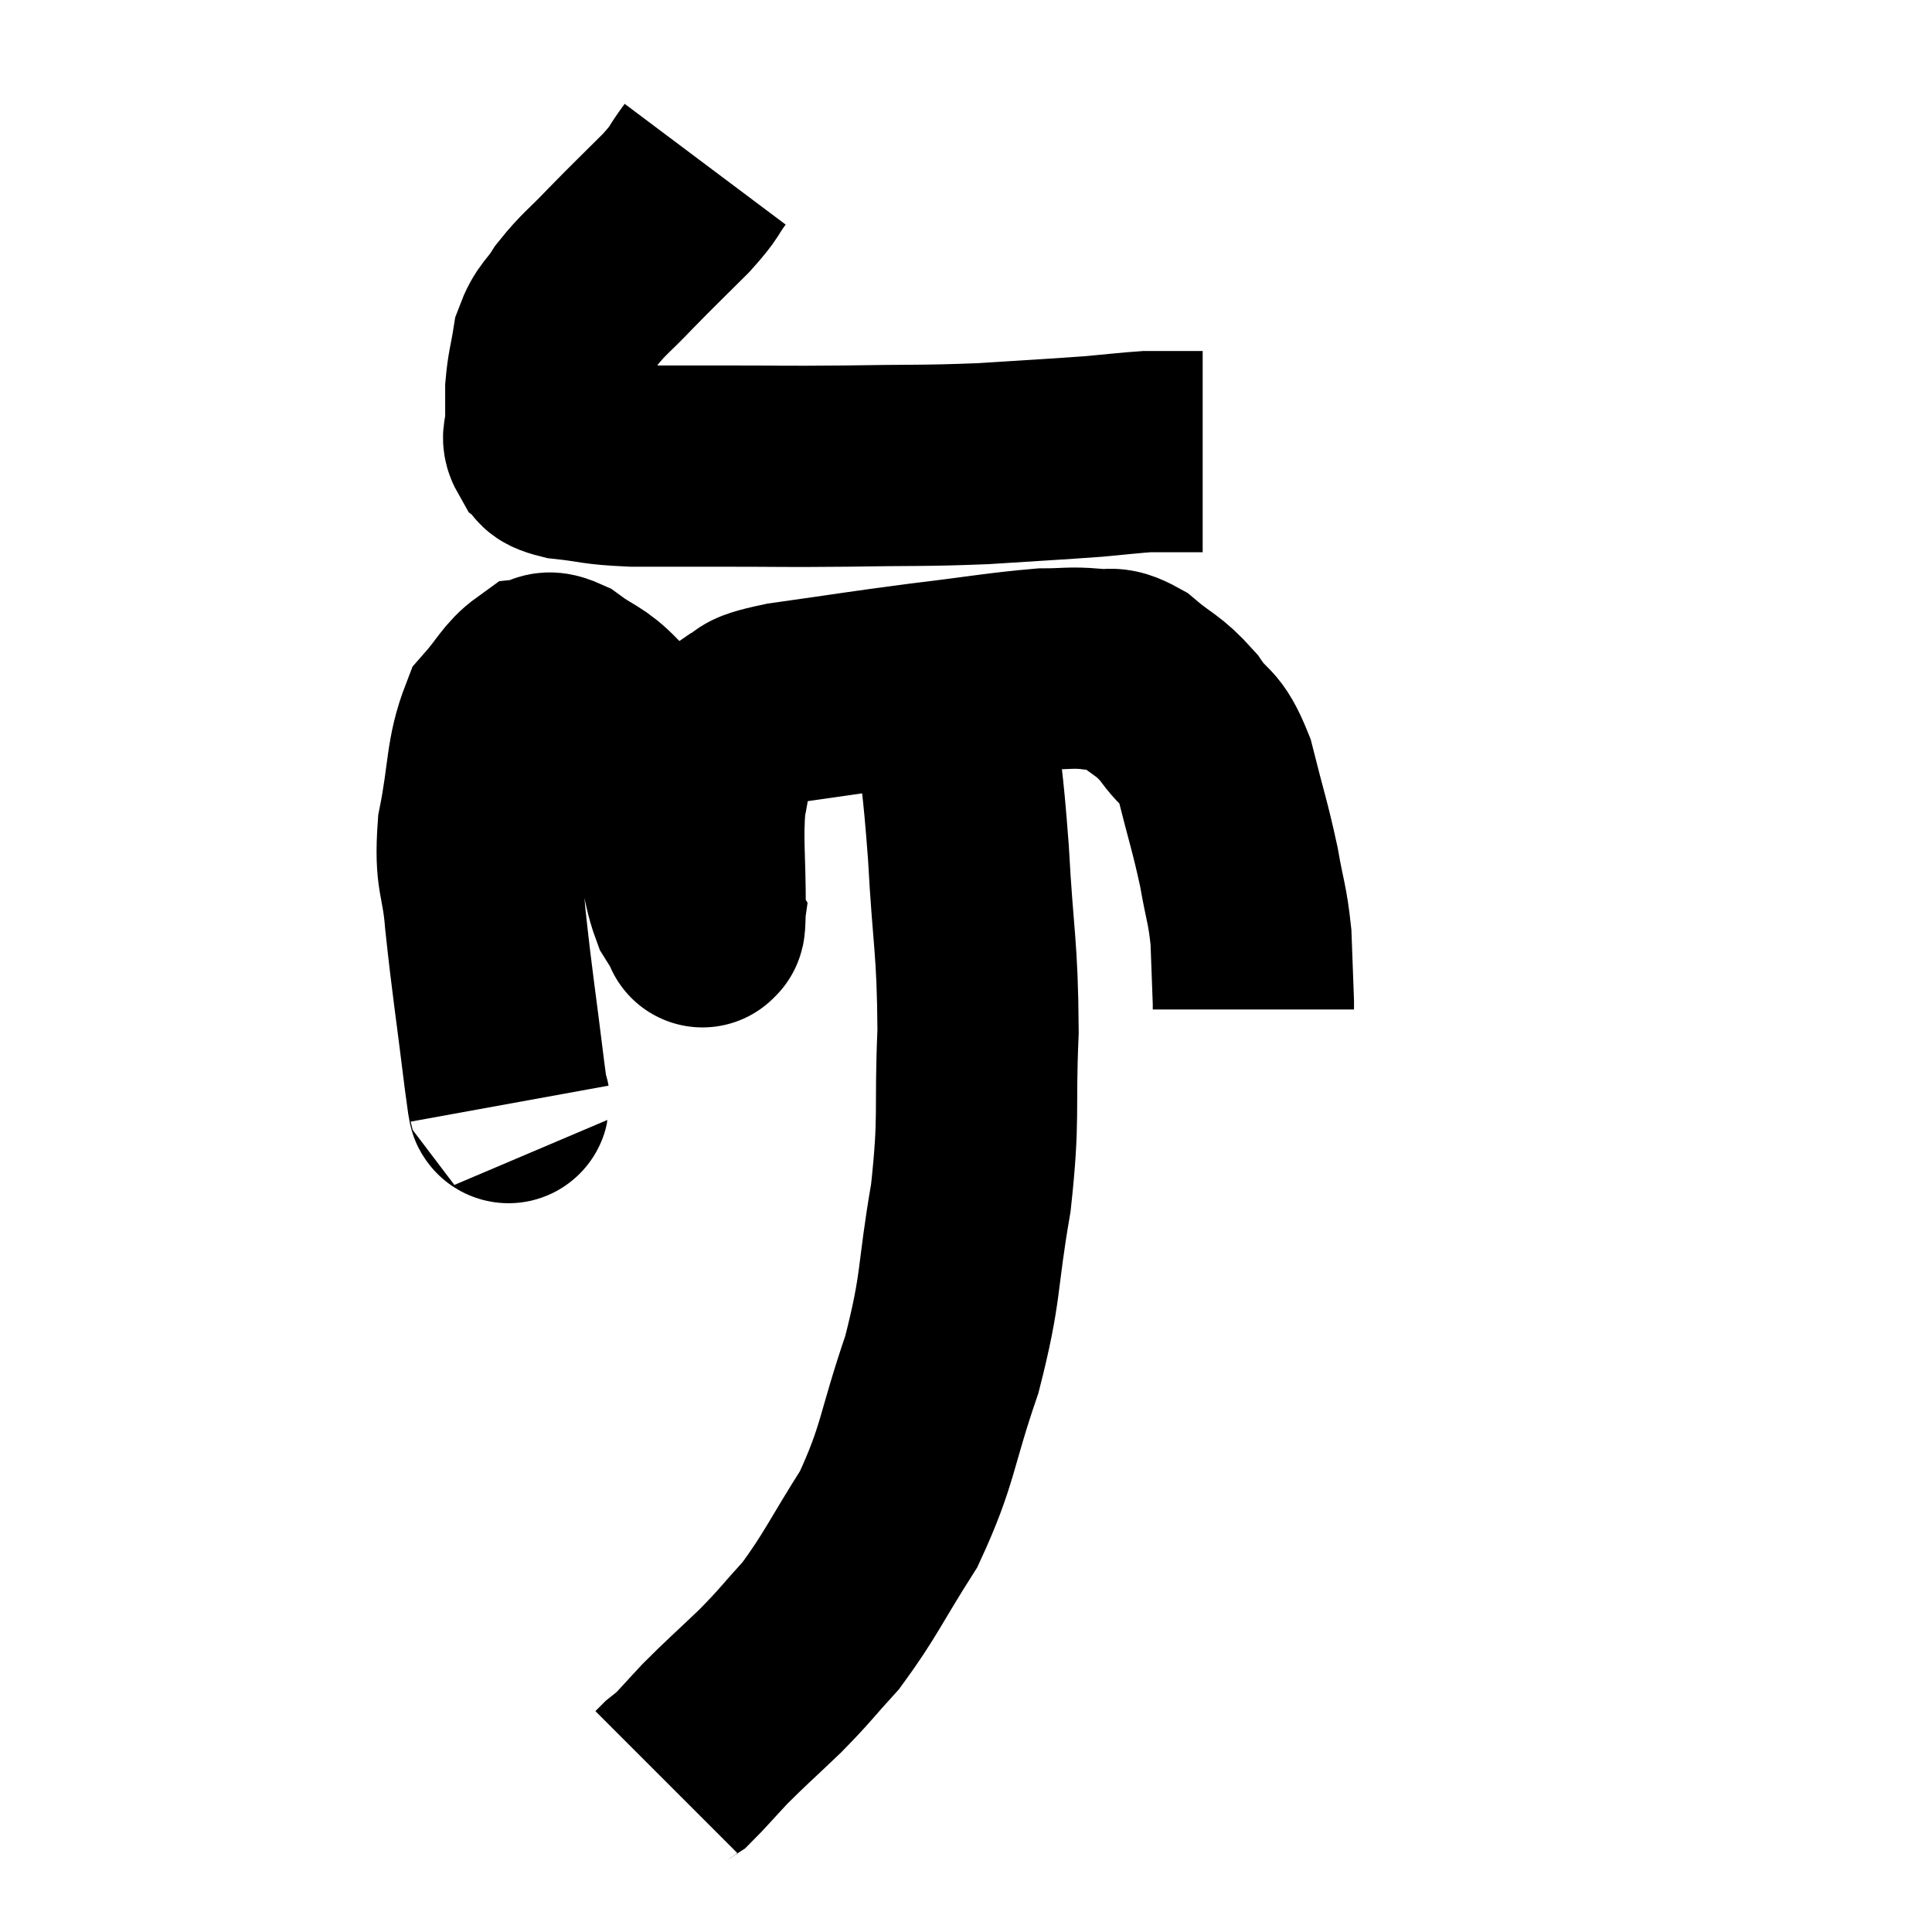 <svg width="48" height="48" viewBox="0 0 48 48" xmlns="http://www.w3.org/2000/svg"><path d="M 17.52 4.08 C 17.16 4.56, 17.325 4.455, 16.8 5.04 C 16.11 5.73, 16.035 5.79, 15.42 6.42 C 14.88 6.99, 14.76 7.035, 14.34 7.56 C 14.04 8.04, 13.935 7.995, 13.74 8.52 C 13.65 9.09, 13.605 9.15, 13.56 9.66 C 13.56 10.11, 13.56 10.215, 13.56 10.56 C 13.56 10.8, 13.44 10.83, 13.56 11.04 C 13.8 11.22, 13.5 11.265, 14.04 11.4 C 14.88 11.49, 14.73 11.535, 15.72 11.58 C 16.86 11.58, 16.68 11.58, 18 11.58 C 19.5 11.58, 19.395 11.595, 21 11.58 C 22.71 11.55, 22.875 11.58, 24.42 11.52 C 25.8 11.43, 26.16 11.415, 27.18 11.34 C 27.84 11.28, 28.065 11.25, 28.5 11.22 C 28.71 11.22, 28.65 11.22, 28.92 11.22 C 29.25 11.22, 29.34 11.22, 29.58 11.22 C 29.73 11.22, 29.805 11.22, 29.88 11.22 L 29.88 11.22" fill="none" stroke="black" stroke-width="5"></path><path d="M 12.66 27.42 C 12.6 27.09, 12.69 27.9, 12.54 26.76 C 12.3 24.81, 12.225 24.405, 12.06 22.86 C 11.97 21.72, 11.79 21.825, 11.88 20.58 C 12.15 19.23, 12.06 18.81, 12.42 17.88 C 12.87 17.37, 12.945 17.13, 13.32 16.86 C 13.62 16.83, 13.485 16.605, 13.92 16.8 C 14.49 17.22, 14.58 17.145, 15.06 17.64 C 15.45 18.21, 15.39 17.85, 15.84 18.78 C 16.35 20.07, 16.53 20.43, 16.86 21.36 C 17.01 21.93, 17.01 22.095, 17.16 22.5 C 17.31 22.74, 17.385 22.86, 17.46 22.98 C 17.46 22.98, 17.445 23.085, 17.46 22.98 C 17.49 22.77, 17.505 23.325, 17.52 22.56 C 17.52 21.24, 17.445 20.91, 17.52 19.92 C 17.67 19.26, 17.61 19.095, 17.82 18.6 C 18.09 18.27, 17.94 18.225, 18.36 17.94 C 18.93 17.7, 18.36 17.7, 19.5 17.46 C 21.21 17.22, 21.315 17.19, 22.92 16.98 C 24.42 16.8, 24.87 16.71, 25.92 16.62 C 26.52 16.62, 26.58 16.575, 27.12 16.62 C 27.6 16.71, 27.54 16.5, 28.08 16.8 C 28.68 17.31, 28.755 17.235, 29.28 17.82 C 29.73 18.48, 29.805 18.21, 30.18 19.14 C 30.48 20.34, 30.555 20.505, 30.78 21.54 C 30.93 22.41, 30.99 22.44, 31.08 23.28 C 31.11 24.09, 31.125 24.45, 31.14 24.9 L 31.14 25.08" fill="none" stroke="black" stroke-width="5"></path><path d="M 23.7 17.64 C 23.88 19.41, 23.91 19.185, 24.06 21.18 C 24.18 23.4, 24.285 23.475, 24.3 25.62 C 24.21 27.69, 24.345 27.69, 24.12 29.76 C 23.76 31.83, 23.91 31.905, 23.4 33.9 C 22.74 35.82, 22.83 36.12, 22.08 37.74 C 21.24 39.06, 21.135 39.375, 20.4 40.38 C 19.77 41.07, 19.8 41.085, 19.14 41.76 C 18.45 42.42, 18.315 42.525, 17.76 43.08 C 17.34 43.53, 17.175 43.725, 16.92 43.98 C 16.83 44.04, 16.83 44.025, 16.74 44.1 L 16.56 44.28" fill="none" stroke="black" stroke-width="5"></path></svg>